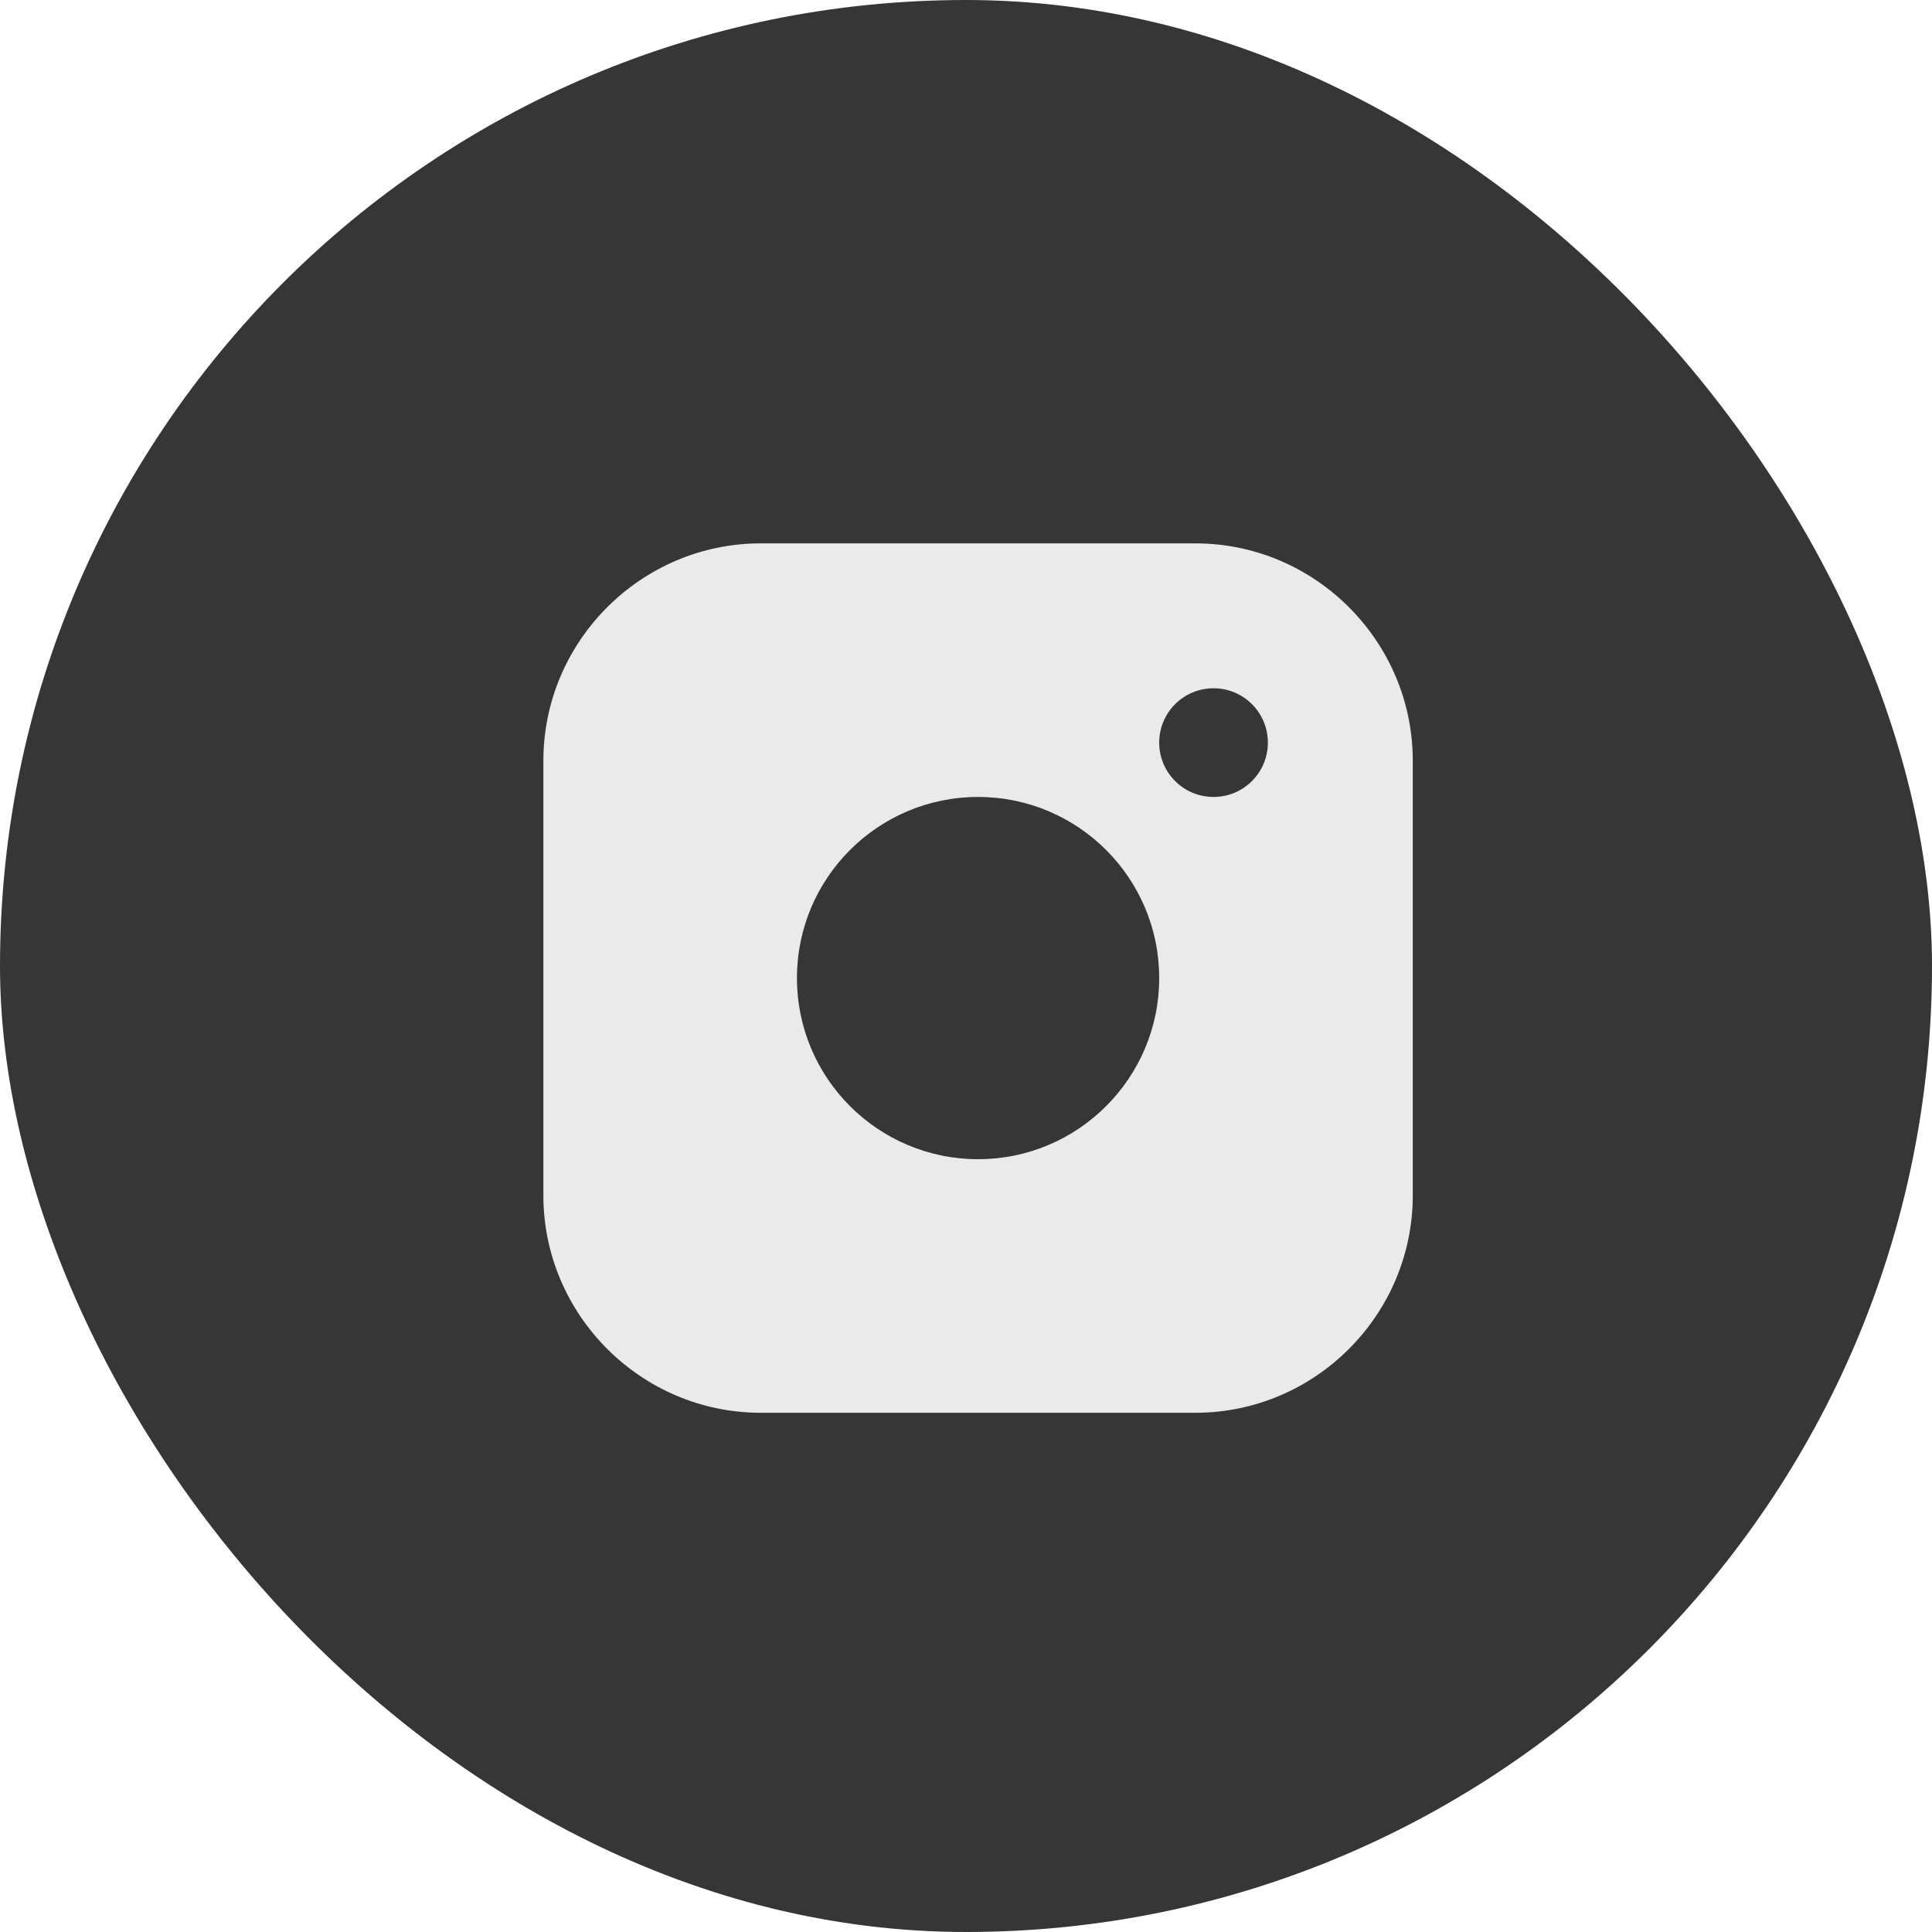 <svg width="32" height="32" viewBox="0 0 32 32" fill="none" xmlns="http://www.w3.org/2000/svg">
<rect width="32" height="32" rx="16" fill="#363636"/>
<path d="M19.8 9H12.6C10.62 9 9 10.62 9 12.6V19.8C9 21.78 10.62 23.4 12.6 23.4H19.8C21.78 23.4 23.4 21.78 23.4 19.8V12.6C23.4 10.62 21.78 9 19.8 9ZM16.2 19.2C14.543 19.2 13.2 17.856 13.2 16.2C13.2 14.543 14.543 13.2 16.2 13.2C17.856 13.2 19.2 14.543 19.2 16.2C19.2 17.856 17.856 19.2 16.2 19.2ZM20.1 13.2C19.602 13.2 19.2 12.797 19.2 12.3C19.2 11.803 19.602 11.4 20.1 11.4C20.598 11.4 21 11.803 21 12.3C21 12.797 20.598 13.2 20.1 13.2Z" fill="#EAEAEA"/>
</svg>
